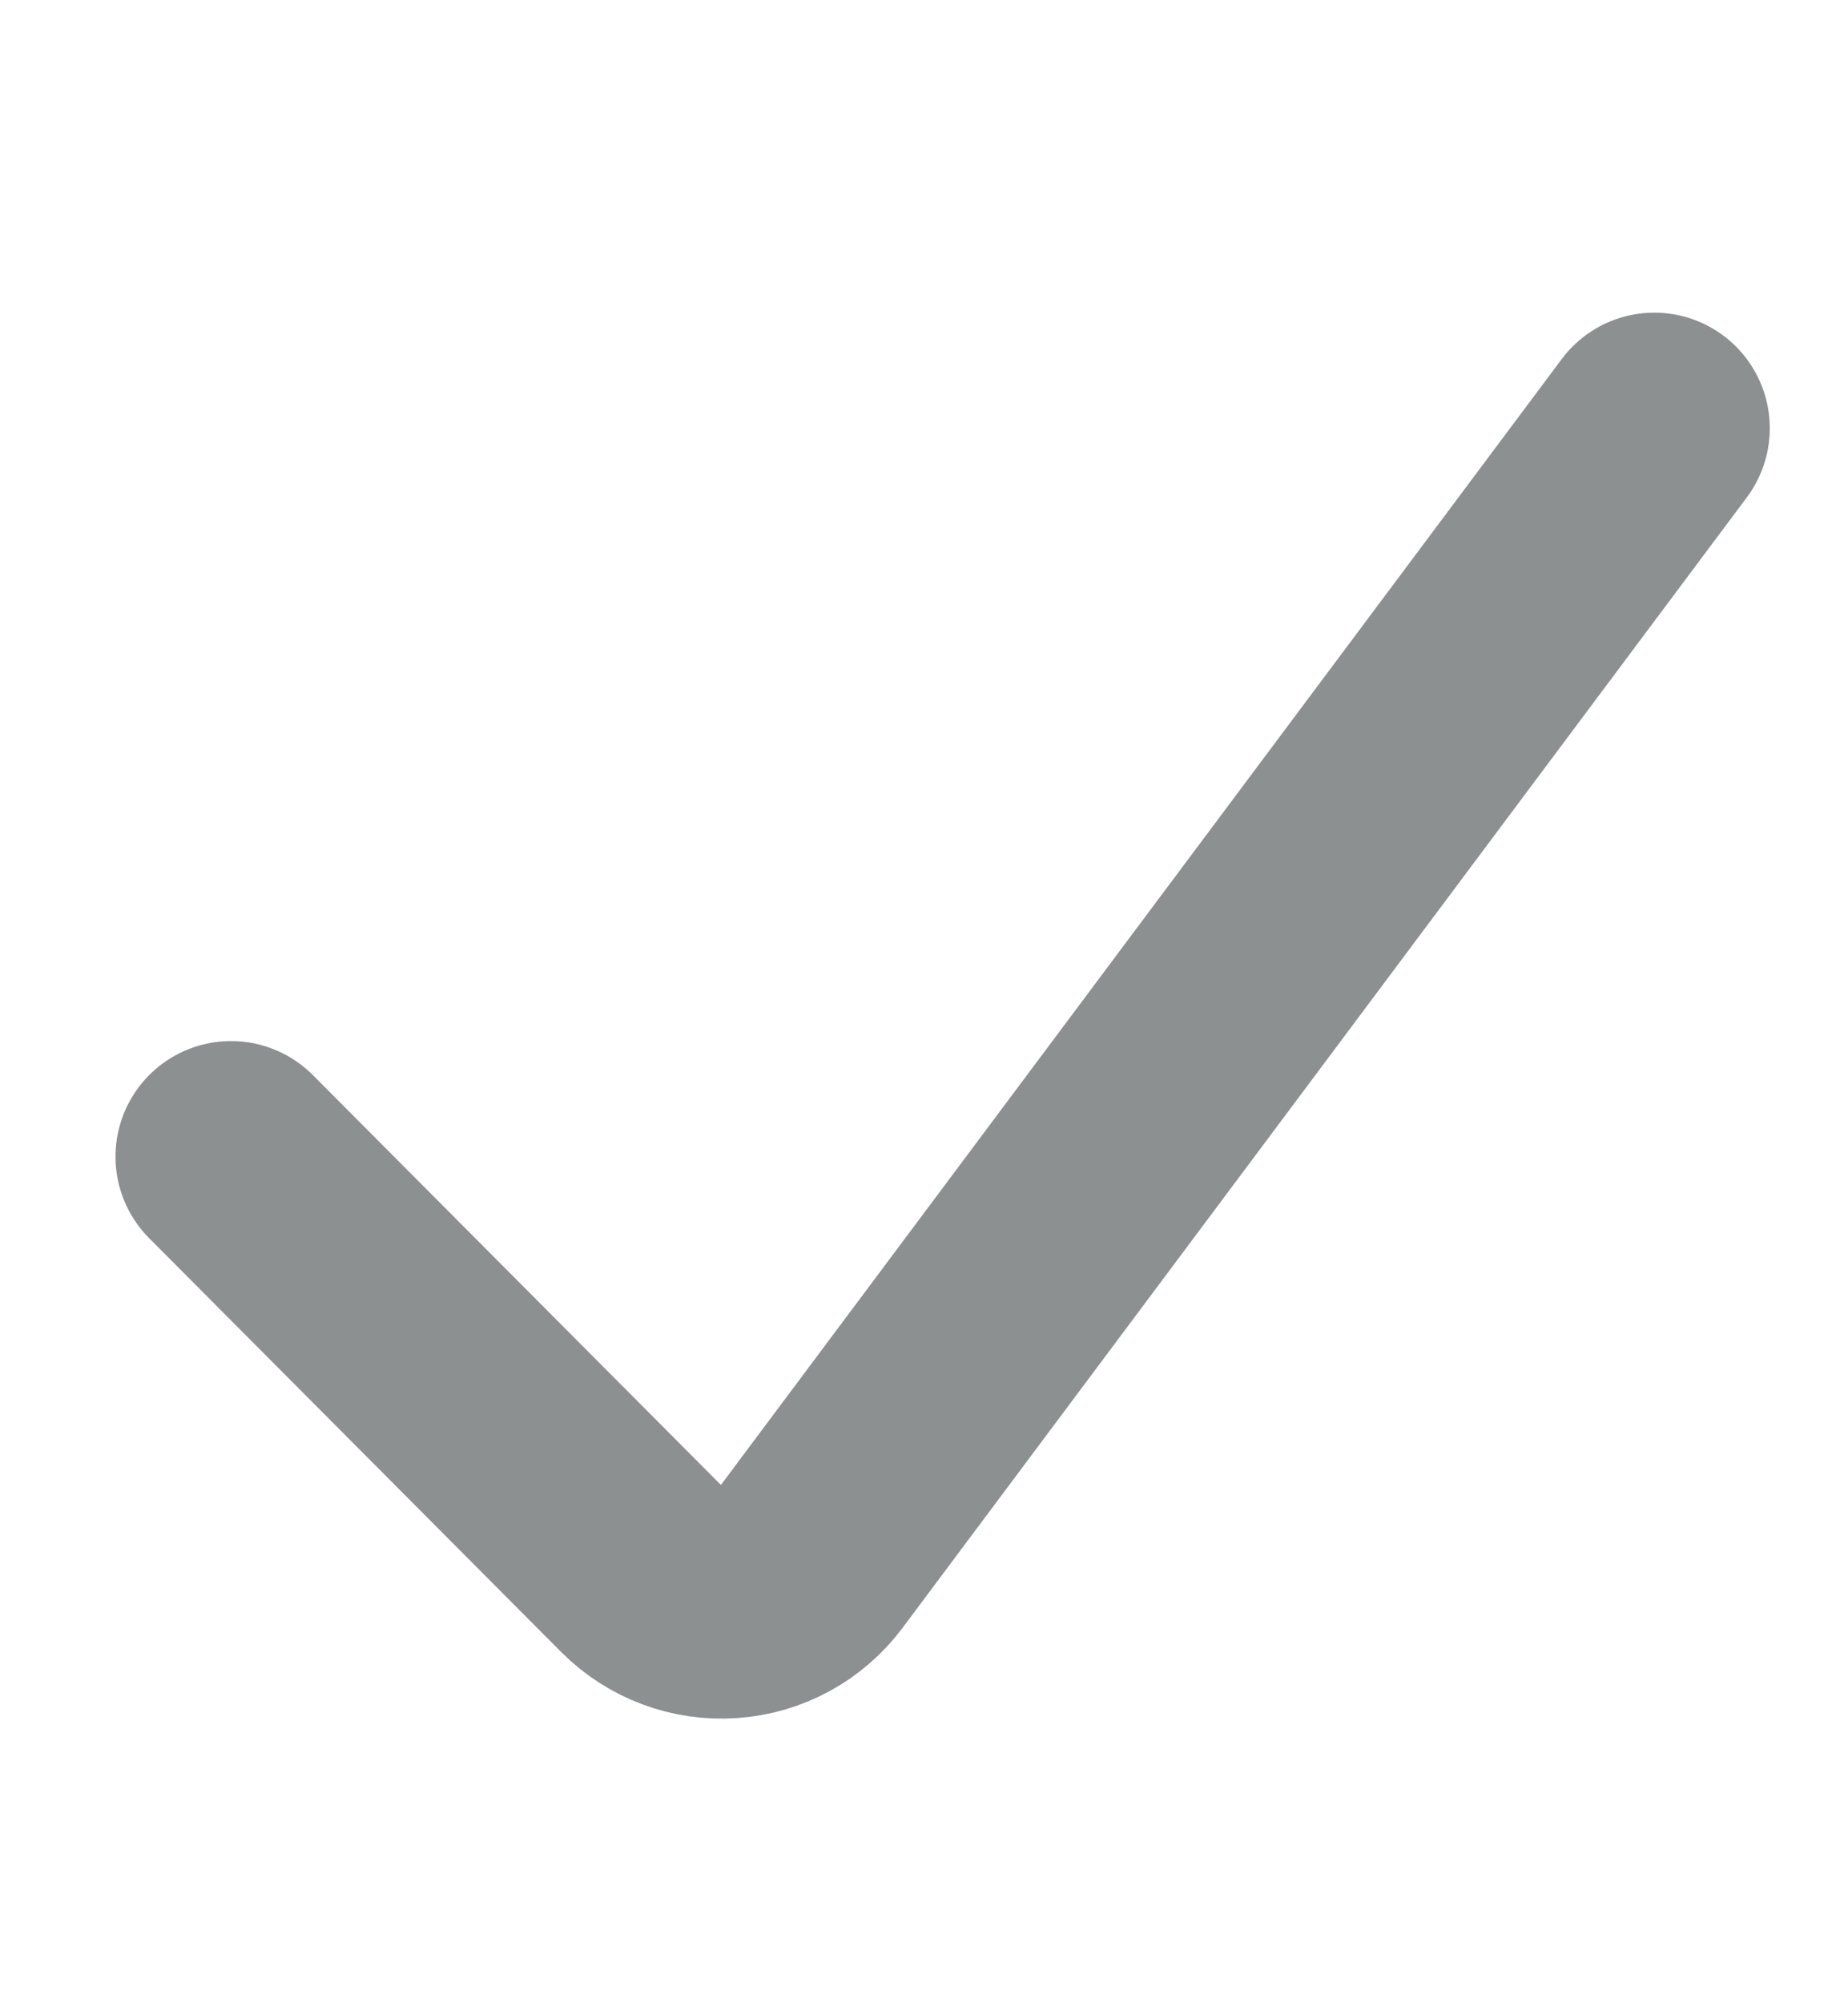 <?xml version="1.0" encoding="UTF-8"?>
<svg width="12px" height="13px" viewBox="0 0 12 13" version="1.1" xmlns="http://www.w3.org/2000/svg" xmlns:xlink="http://www.w3.org/1999/xlink">
    <title>9405C296-E1D7-4FD2-A94C-92B0EDE483B2</title>
    <defs>
        <rect id="path-1" x="0" y="0" width="848" height="303" rx="2"></rect>
        <filter x="-0.1%" y="-1.0%" width="100.5%" height="101.3%" filterUnits="objectBoundingBox" id="filter-2">
            <feOffset dx="1" dy="-1" in="SourceAlpha" result="shadowOffsetOuter1"></feOffset>
            <feGaussianBlur stdDeviation="0.5" in="shadowOffsetOuter1" result="shadowBlurOuter1"></feGaussianBlur>
            <feColorMatrix values="0 0 0 0 0   0 0 0 0 0   0 0 0 0 0  0 0 0 0.068 0" type="matrix" in="shadowBlurOuter1"></feColorMatrix>
        </filter>
    </defs>
    <g id="Oferta-LATAM-selección-presentación" stroke="none" stroke-width="1" fill="none" fill-rule="evenodd">
        <g id="Cards-ofertas---ajustes-1-junio-de-2021" transform="translate(-645, -637)">
            <g id="Card-oferta-ajustada" transform="translate(349, 511)">
                <g id="bg" transform="translate(424, 151.5) scale(1, -1) rotate(-180) translate(-424, -151.5) ">
                    <use fill="black" fill-opacity="1" filter="url(#filter-2)" xlink:href="#path-1"></use>
                    <use fill="#FFFFFF" fill-rule="evenodd" xlink:href="#path-1"></use>
                </g>
                <g id="list" transform="translate(296, 86.301)" stroke="#8C9091" stroke-linecap="round" stroke-linejoin="round" stroke-width="1.5">
                    <g id="01-Fragments/Icon/Tick" transform="translate(0, 40.22)">
                        <path d="M10.742,2.258 L5.26,9.594 C5.135,9.761 4.944,9.866 4.736,9.88 C4.528,9.895 4.324,9.819 4.176,9.671 L1.5,6.985" id="Shape"></path>
                    </g>
                </g>
            </g>
        </g>
    </g>
</svg>